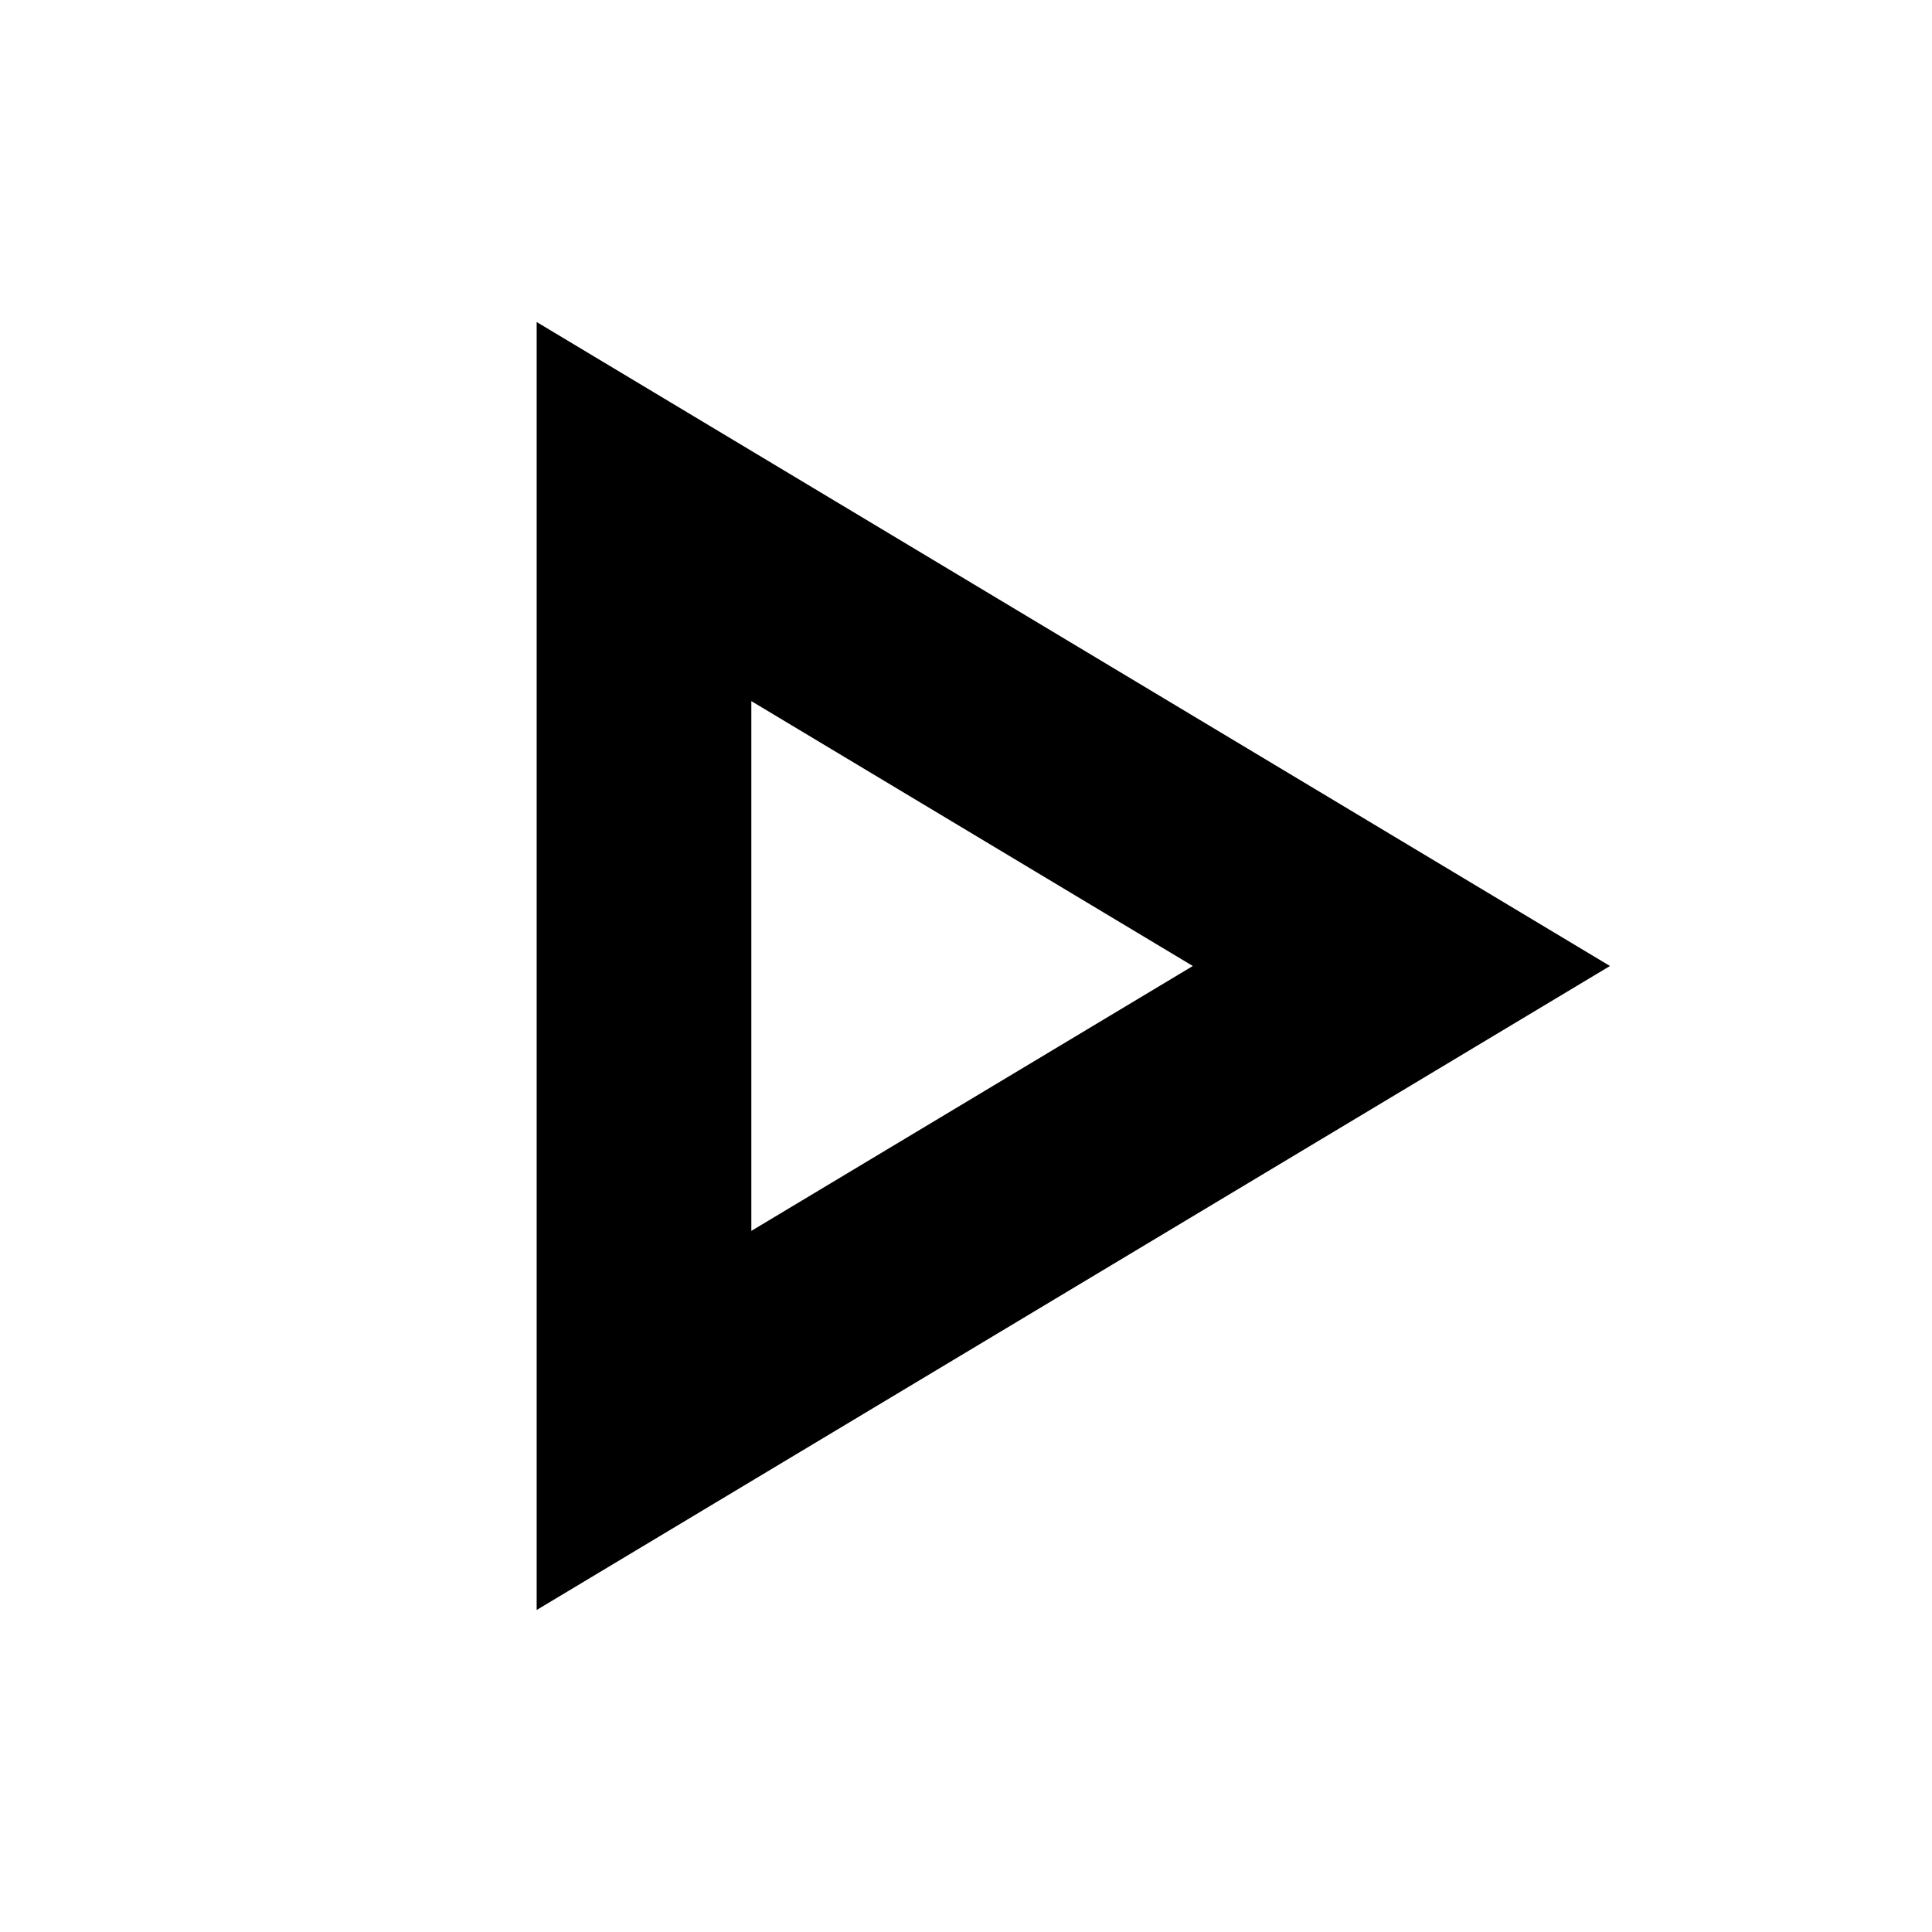 <svg width="18" height="18" viewBox="0 0 18 18" fill="none" xmlns="http://www.w3.org/2000/svg">
<path fill-rule="evenodd" clip-rule="evenodd" d="M15 9L5 3V15L15 9ZM11.113 9L7 6.532V11.468L11.113 9Z" fill="#000000"/>
</svg>

